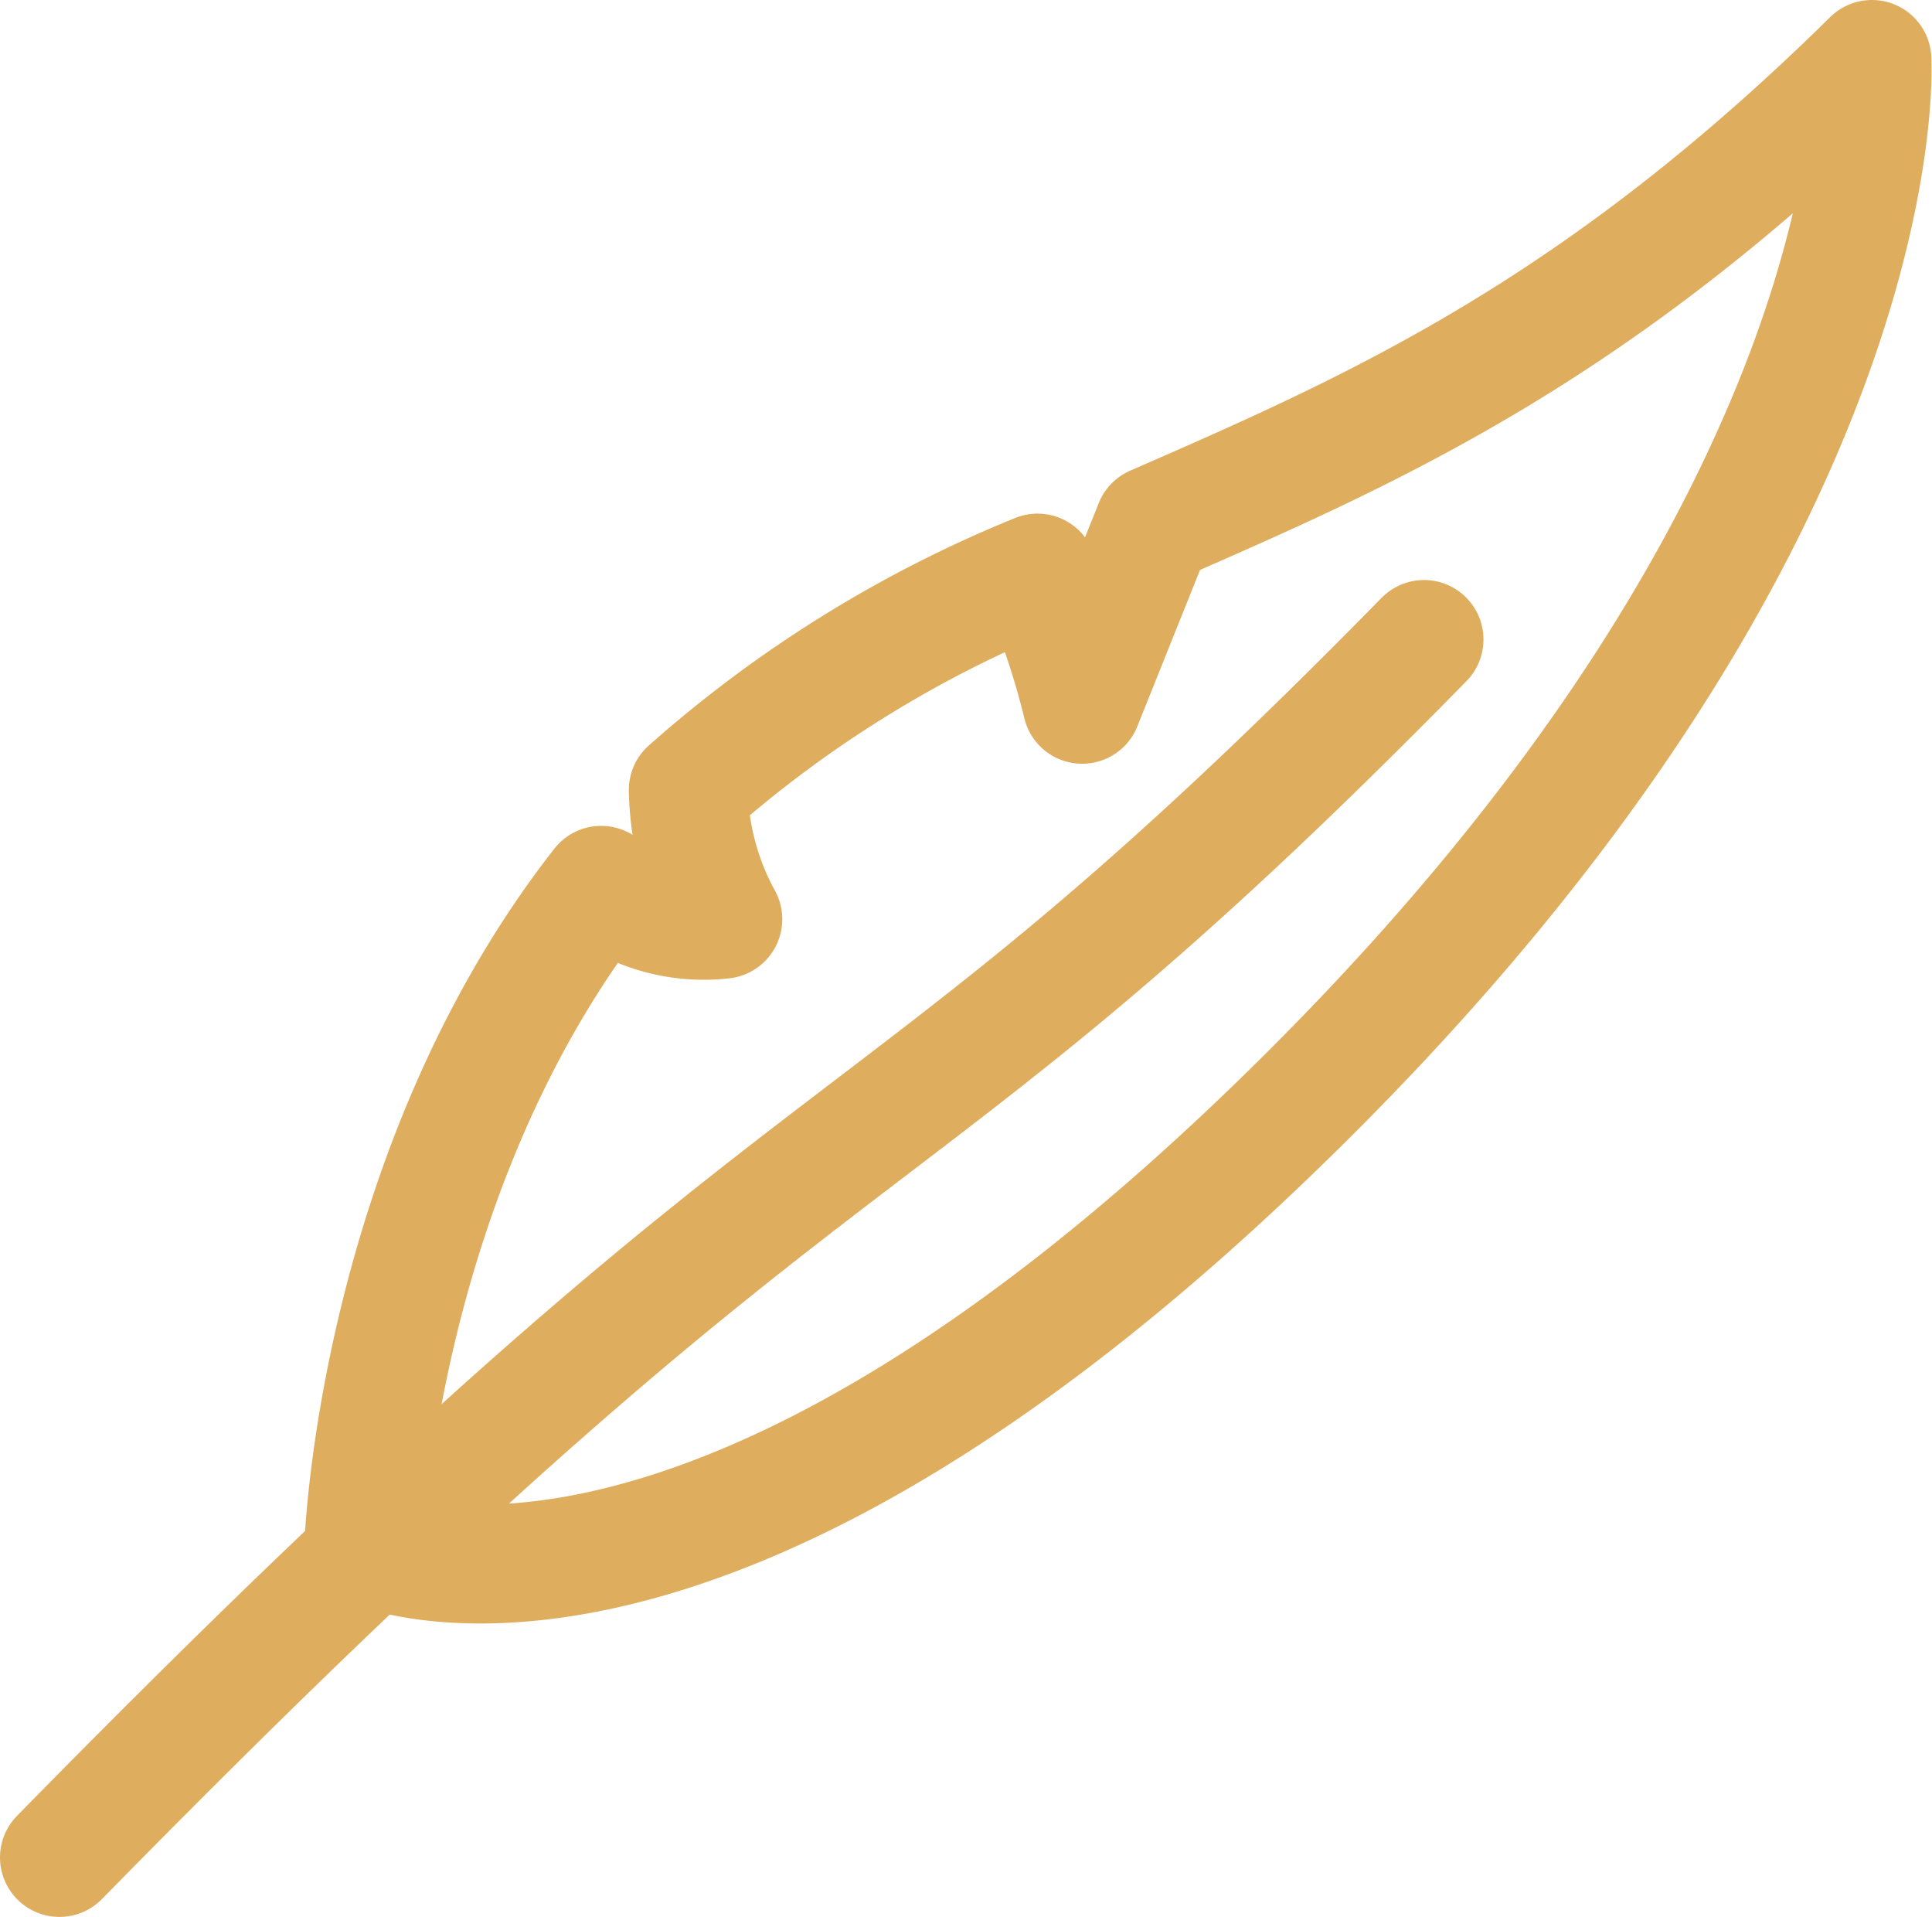 <svg xmlns="http://www.w3.org/2000/svg" width="48.756" height="48.364" viewBox="0 0 48.756 48.364">
  <g id="icono" transform="translate(1.285 1.5)">
    <path id="Stroke_418" data-name="Stroke 418" d="M0,30.73C20.088,10.244,20.224,14.5,34.437,0" transform="translate(0.215 14.634)" fill="none" stroke="#dead5d" stroke-linecap="round" stroke-linejoin="round" stroke-miterlimit="10" stroke-width="3"/>
    <path id="Stroke_420" data-name="Stroke 420" d="M38.057,0c-6.967,6.862-12.5,9.3-18.119,11.75l-1.812,4.519A19.613,19.613,0,0,0,17,12.959a30.6,30.6,0,0,0-8.814,5.472,7.1,7.1,0,0,0,.872,3.261,4.239,4.239,0,0,1-3.07-.855C.328,28.069,0,37.476,0,37.476s8.245,4.006,23.506-11.023S38.057,0,38.057,0Z" transform="translate(7.898)" fill="none" stroke="#dead5d" stroke-linecap="round" stroke-linejoin="round" stroke-miterlimit="10" stroke-width="3"/>
  </g>
</svg>

